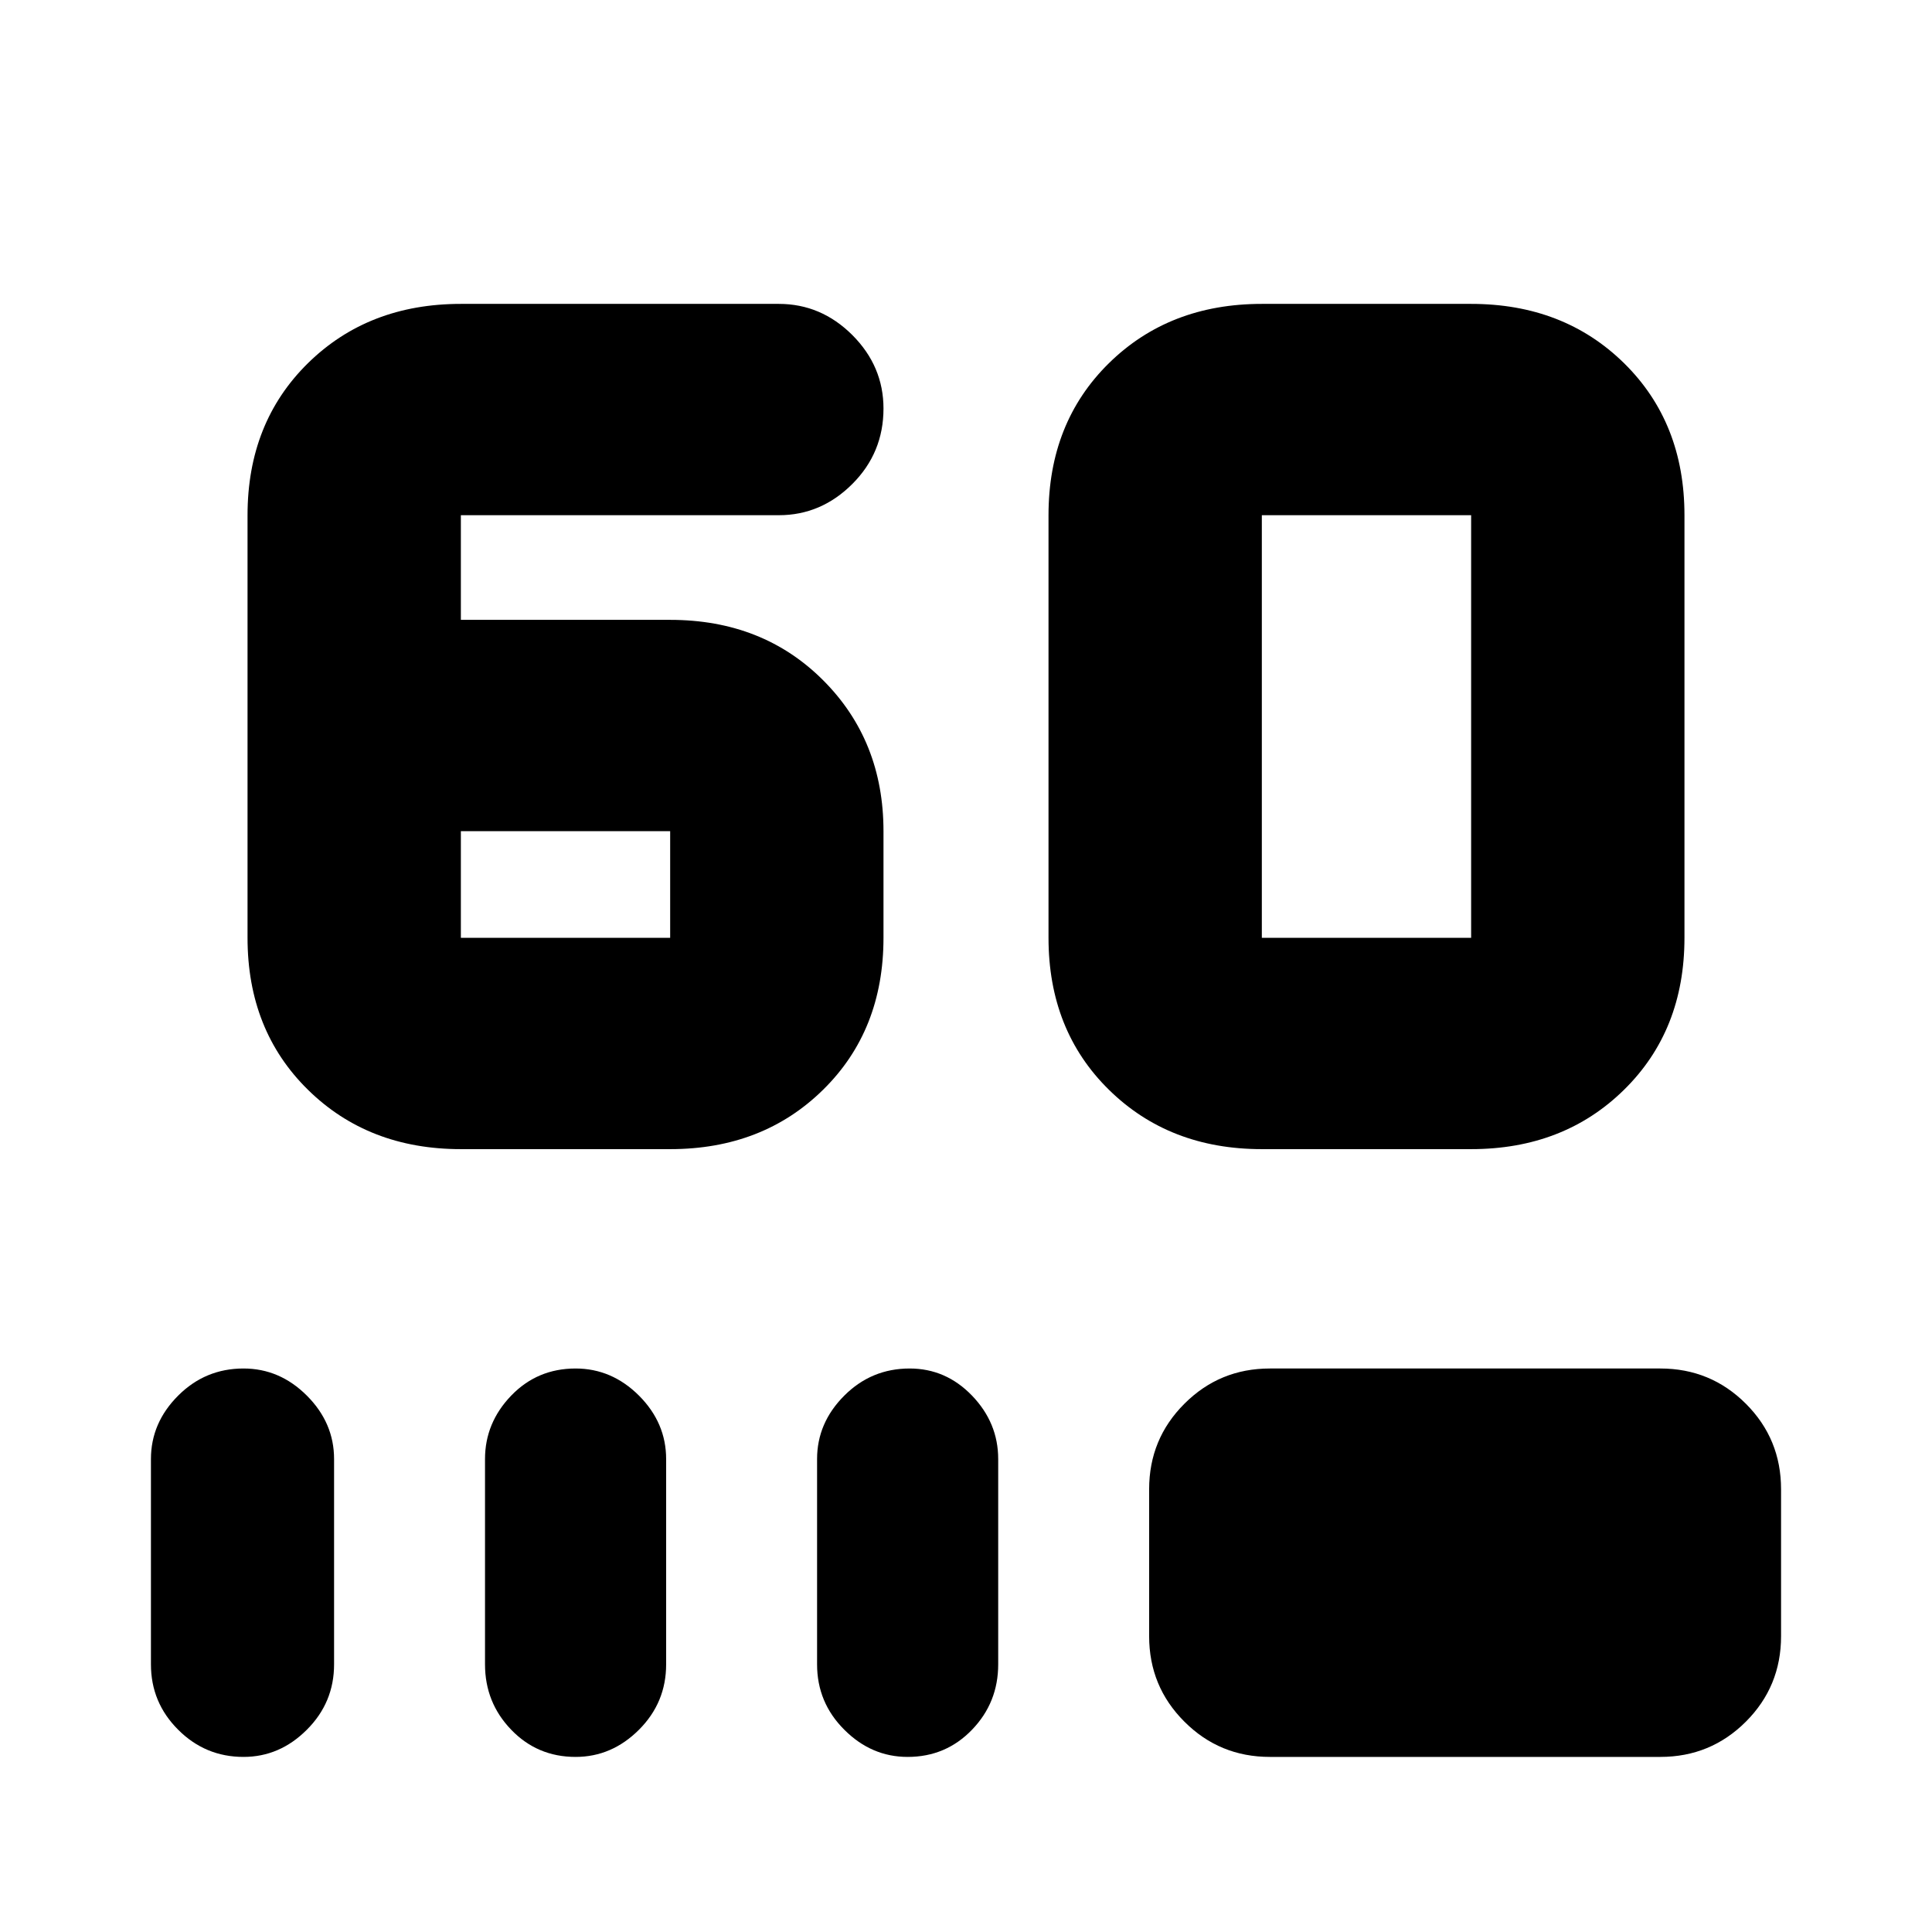 <svg xmlns="http://www.w3.org/2000/svg" height="24" width="24"><path d="M5.725 14.275q-1.15 0-1.9-.738-.75-.737-.75-1.887V6.4q0-1.15.75-1.888.75-.737 1.9-.737h3.95q.525 0 .913.387.387.388.387.913 0 .55-.387.937-.388.388-.913.388h-3.95v1.3h2.6q1.15 0 1.9.75t.75 1.875v1.325q0 1.15-.75 1.887-.75.738-1.9.738Zm0-3.95v1.325h2.6v-1.325Zm9.95 3.95q-1.15 0-1.9-.738-.75-.737-.75-1.887V6.4q0-1.15.75-1.888.75-.737 1.9-.737h2.6q1.15 0 1.9.737.75.738.75 1.888v5.25q0 1.15-.75 1.887-.75.738-1.9.738Zm2.6-2.625V6.4h-2.6v5.25ZM3.025 21.825q-.475 0-.812-.338-.338-.337-.338-.812v-2.55q0-.45.338-.788Q2.55 17 3.025 17q.45 0 .787.337.338.338.338.788v2.55q0 .475-.338.812-.337.338-.787.338Zm4.125 0q-.475 0-.8-.338-.325-.337-.325-.812v-2.55q0-.45.325-.788.325-.337.8-.337.45 0 .788.337.337.338.337.788v2.55q0 .475-.337.812-.338.338-.788.338Zm4.125 0q-.45 0-.787-.338-.338-.337-.338-.812v-2.55q0-.45.338-.788.337-.337.812-.337.45 0 .775.337.325.338.325.788v2.55q0 .475-.325.812-.325.338-.8.338Zm4.5 0q-.625 0-1.062-.438-.438-.437-.438-1.062V18.5q0-.625.438-1.062Q15.15 17 15.775 17h4.85q.625 0 1.063.438.437.437.437 1.062v1.825q0 .625-.437 1.062-.438.438-1.063.438Z"/></svg>